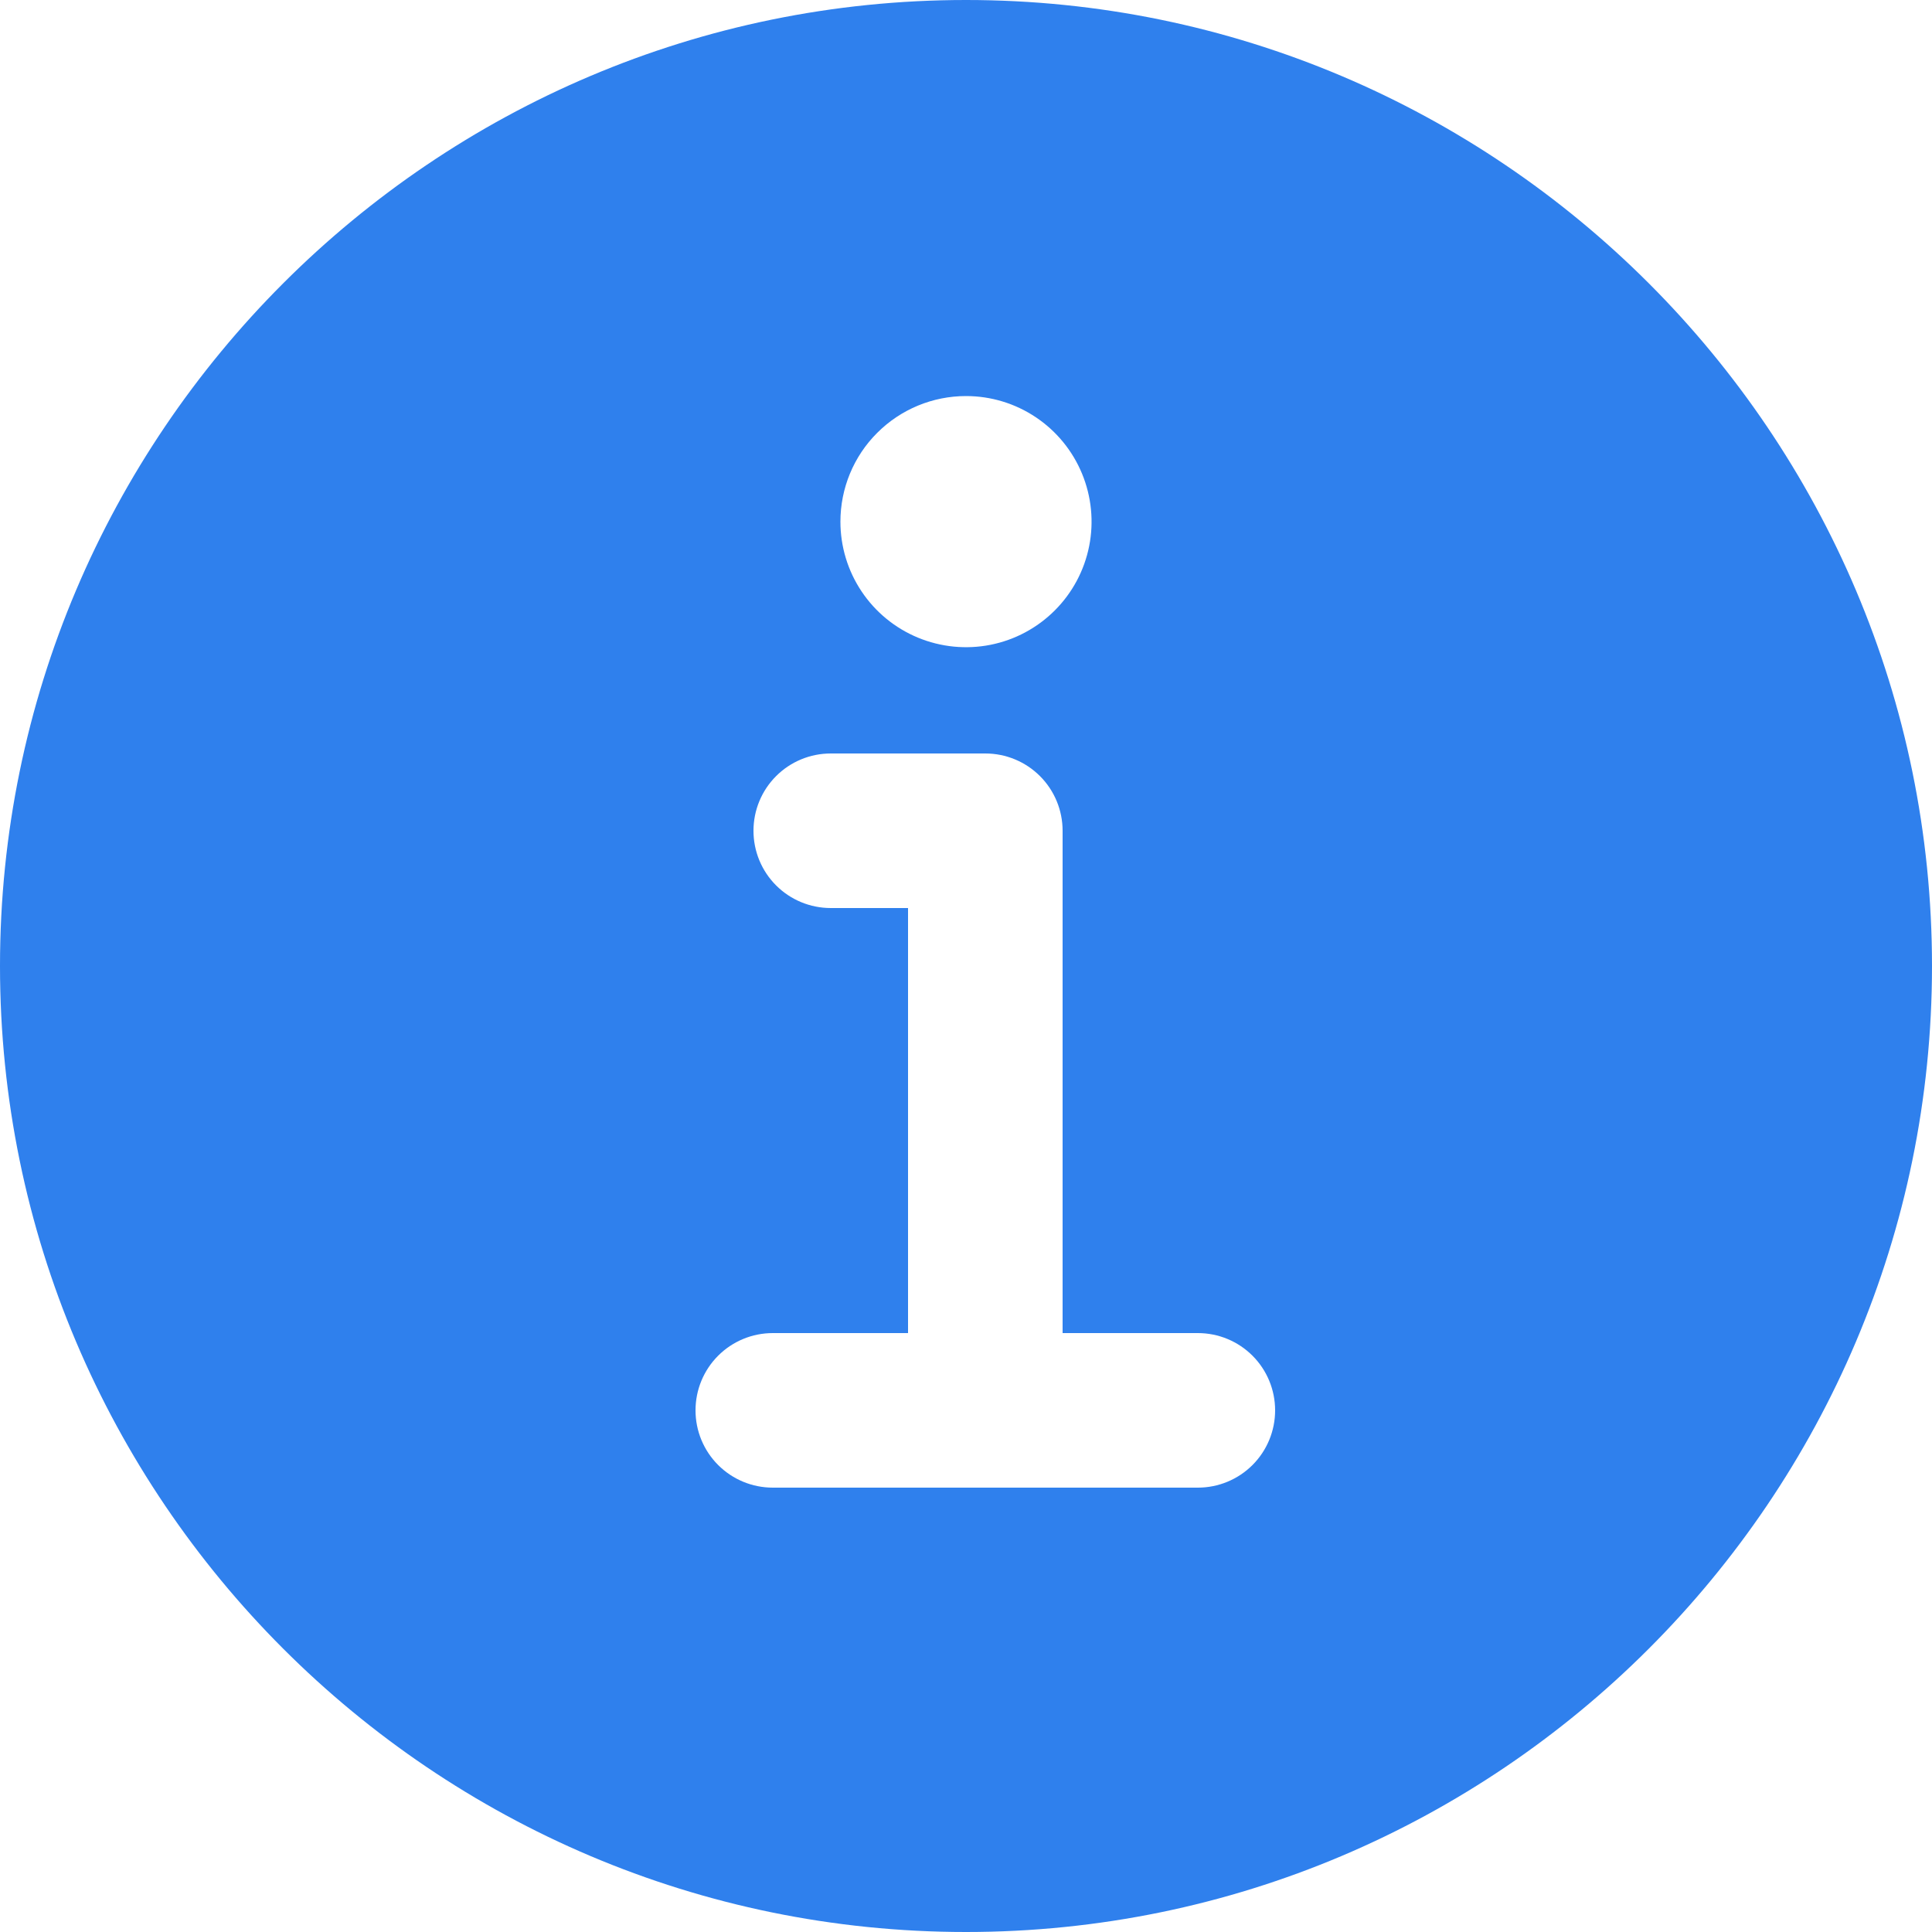 <svg width="24" height="24" viewBox="0 0 24 24" fill="none" xmlns="http://www.w3.org/2000/svg">
<path d="M12 0C5.383 0 0 5.383 0 12C0 18.617 5.383 24 12 24C18.617 24 24 18.617 24 12C24 5.383 18.617 0 12 0ZM12 4.92C12.309 4.92 12.61 5.011 12.867 5.183C13.123 5.354 13.323 5.598 13.441 5.883C13.559 6.168 13.59 6.482 13.53 6.784C13.47 7.087 13.321 7.365 13.103 7.583C12.885 7.801 12.607 7.95 12.304 8.01C12.002 8.07 11.688 8.039 11.403 7.921C11.118 7.803 10.874 7.603 10.703 7.347C10.531 7.09 10.44 6.789 10.44 6.48C10.44 6.066 10.604 5.669 10.897 5.377C11.19 5.084 11.586 4.92 12 4.92V4.92ZM14.88 18.48H9.6C9.345 18.48 9.101 18.379 8.921 18.199C8.741 18.019 8.64 17.775 8.64 17.52C8.64 17.265 8.741 17.021 8.921 16.841C9.101 16.661 9.345 16.56 9.6 16.56H11.28V11.28H10.32C10.065 11.28 9.821 11.179 9.641 10.999C9.461 10.819 9.36 10.575 9.36 10.32C9.36 10.065 9.461 9.821 9.641 9.641C9.821 9.461 10.065 9.36 10.32 9.36H12.24C12.495 9.36 12.739 9.461 12.919 9.641C13.099 9.821 13.2 10.065 13.2 10.32V16.56H14.88C15.135 16.56 15.379 16.661 15.559 16.841C15.739 17.021 15.84 17.265 15.84 17.52C15.84 17.775 15.739 18.019 15.559 18.199C15.379 18.379 15.135 18.48 14.88 18.48Z" fill="#2F80ED"/>
</svg>
